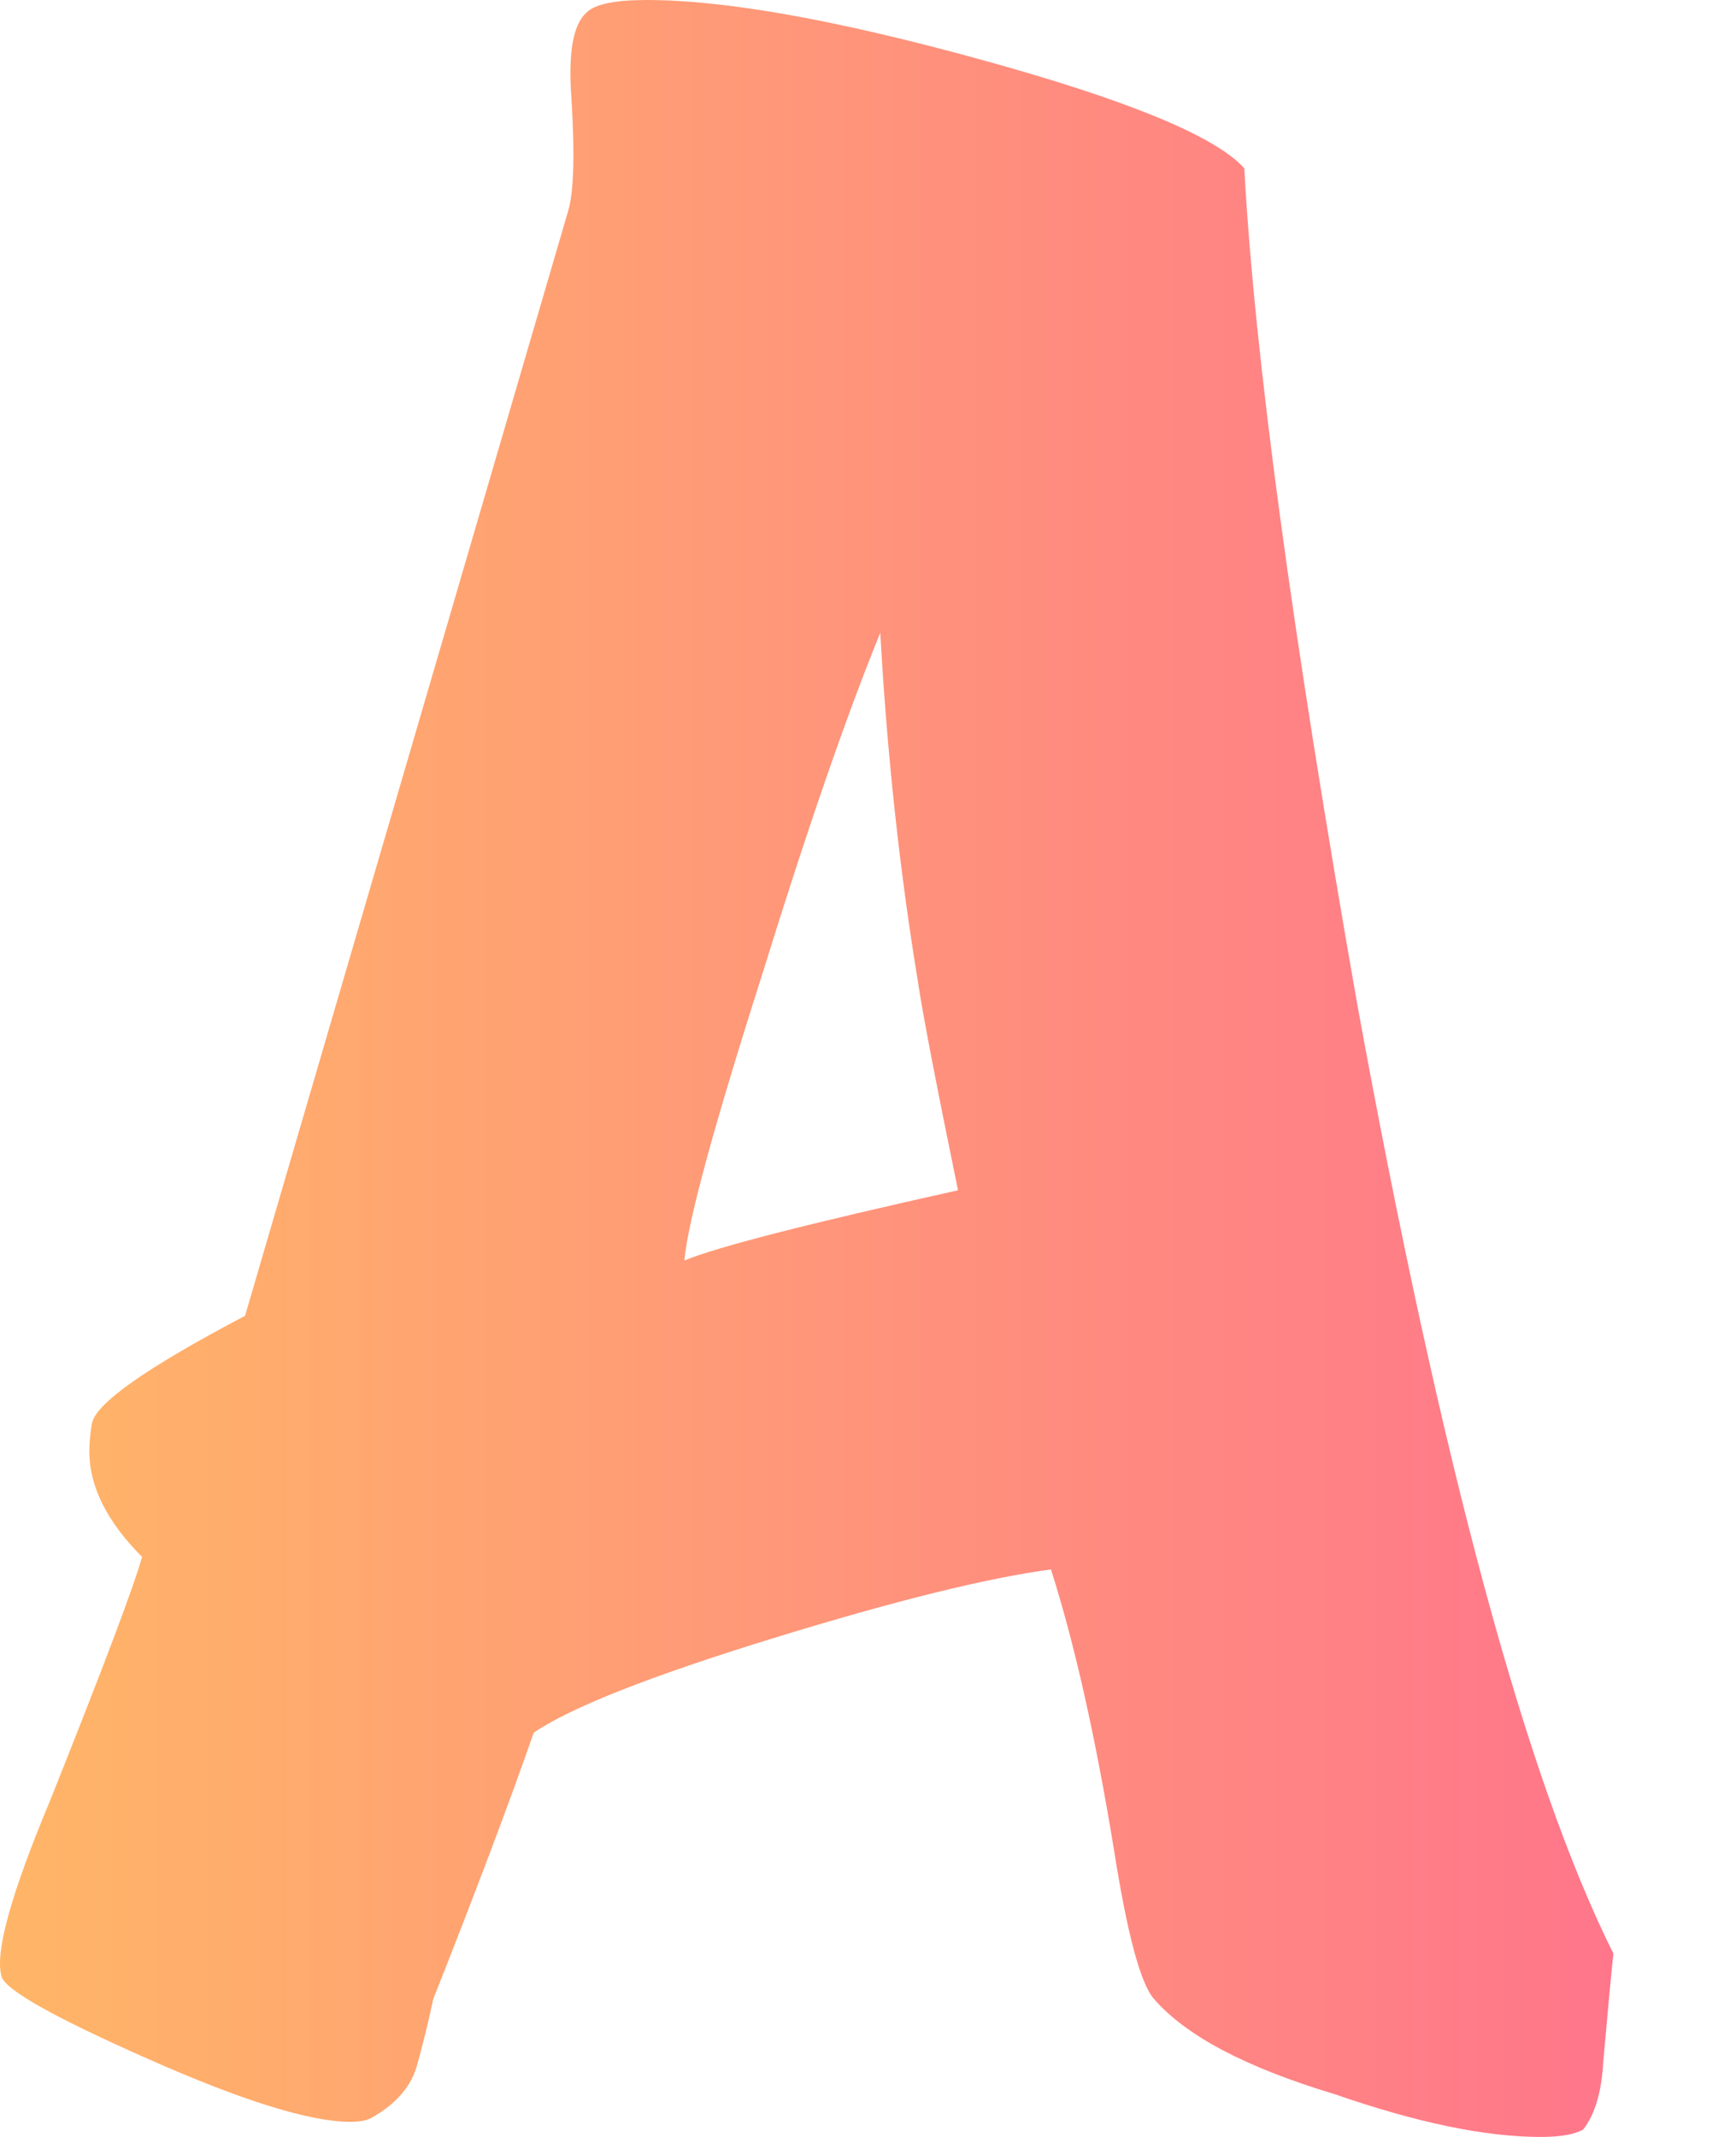 <?xml version="1.0" encoding="UTF-8"?>
<svg width="13px" height="16px" viewBox="0 0 13 16" version="1.1" xmlns="http://www.w3.org/2000/svg" xmlns:xlink="http://www.w3.org/1999/xlink">
    <!-- Generator: Sketch 52.1 (67048) - http://www.bohemiancoding.com/sketch -->
    <title>A</title>
    <desc>Created with Sketch.</desc>
    <defs>
        <linearGradient x1="100%" y1="50%" x2="-2.22044605e-14%" y2="50%" id="linearGradient-1">
            <stop stop-color="#FF768B" offset="0%"></stop>
            <stop stop-color="#FFB667" offset="100%"></stop>
        </linearGradient>
    </defs>
    <g id="V1.2" stroke="none" stroke-width="1" fill="none" fill-rule="evenodd">
        <g id="2.4.4-学生答题" transform="translate(-1342, -785)" fill="url(#linearGradient-1)">
            <path d="M1354.082,799.627 C1354.069,799.74 1354.044,800.01 1354.006,800.436 C1353.994,800.662 1353.944,800.831 1353.856,800.944 C1353.793,800.981 1353.687,801 1353.536,801 C1353.123,801 1352.609,800.893 1351.995,800.68 C1351.33,800.48 1350.879,800.242 1350.641,799.966 C1350.541,799.853 1350.44,799.477 1350.34,798.838 C1350.202,797.998 1350.046,797.302 1349.87,796.751 C1349.394,796.814 1348.698,796.986 1347.783,797.268 C1346.868,797.55 1346.273,797.785 1345.997,797.973 C1345.809,798.512 1345.558,799.176 1345.245,799.966 C1345.207,800.141 1345.167,800.307 1345.123,800.464 C1345.079,800.621 1344.969,800.749 1344.794,800.85 C1344.756,800.875 1344.7,800.887 1344.625,800.887 C1344.324,800.887 1343.819,800.731 1343.111,800.417 C1342.403,800.104 1342.036,799.897 1342.011,799.797 C1341.961,799.621 1342.08,799.189 1342.368,798.499 C1342.769,797.497 1343.001,796.882 1343.064,796.657 C1342.801,796.394 1342.669,796.13 1342.669,795.867 C1342.669,795.805 1342.675,795.736 1342.688,795.66 C1342.713,795.51 1343.095,795.241 1343.835,794.852 L1346.26,786.561 C1346.298,786.41 1346.304,786.134 1346.279,785.733 C1346.254,785.395 1346.292,785.182 1346.392,785.094 C1346.455,785.031 1346.605,785 1346.843,785 C1347.432,785 1348.272,785.15 1349.362,785.451 C1350.453,785.752 1351.105,786.022 1351.318,786.26 C1351.393,787.651 1351.675,789.738 1352.164,792.521 C1352.791,795.955 1353.43,798.324 1354.082,799.627 Z M1349.174,793.912 C1349.012,793.122 1348.911,792.602 1348.874,792.351 C1348.736,791.512 1348.642,790.64 1348.592,789.738 C1348.341,790.352 1348.046,791.204 1347.708,792.295 C1347.344,793.436 1347.15,794.15 1347.125,794.438 C1347.363,794.338 1348.046,794.163 1349.174,793.912 Z" id="A"></path>
        </g>
    </g>
</svg>